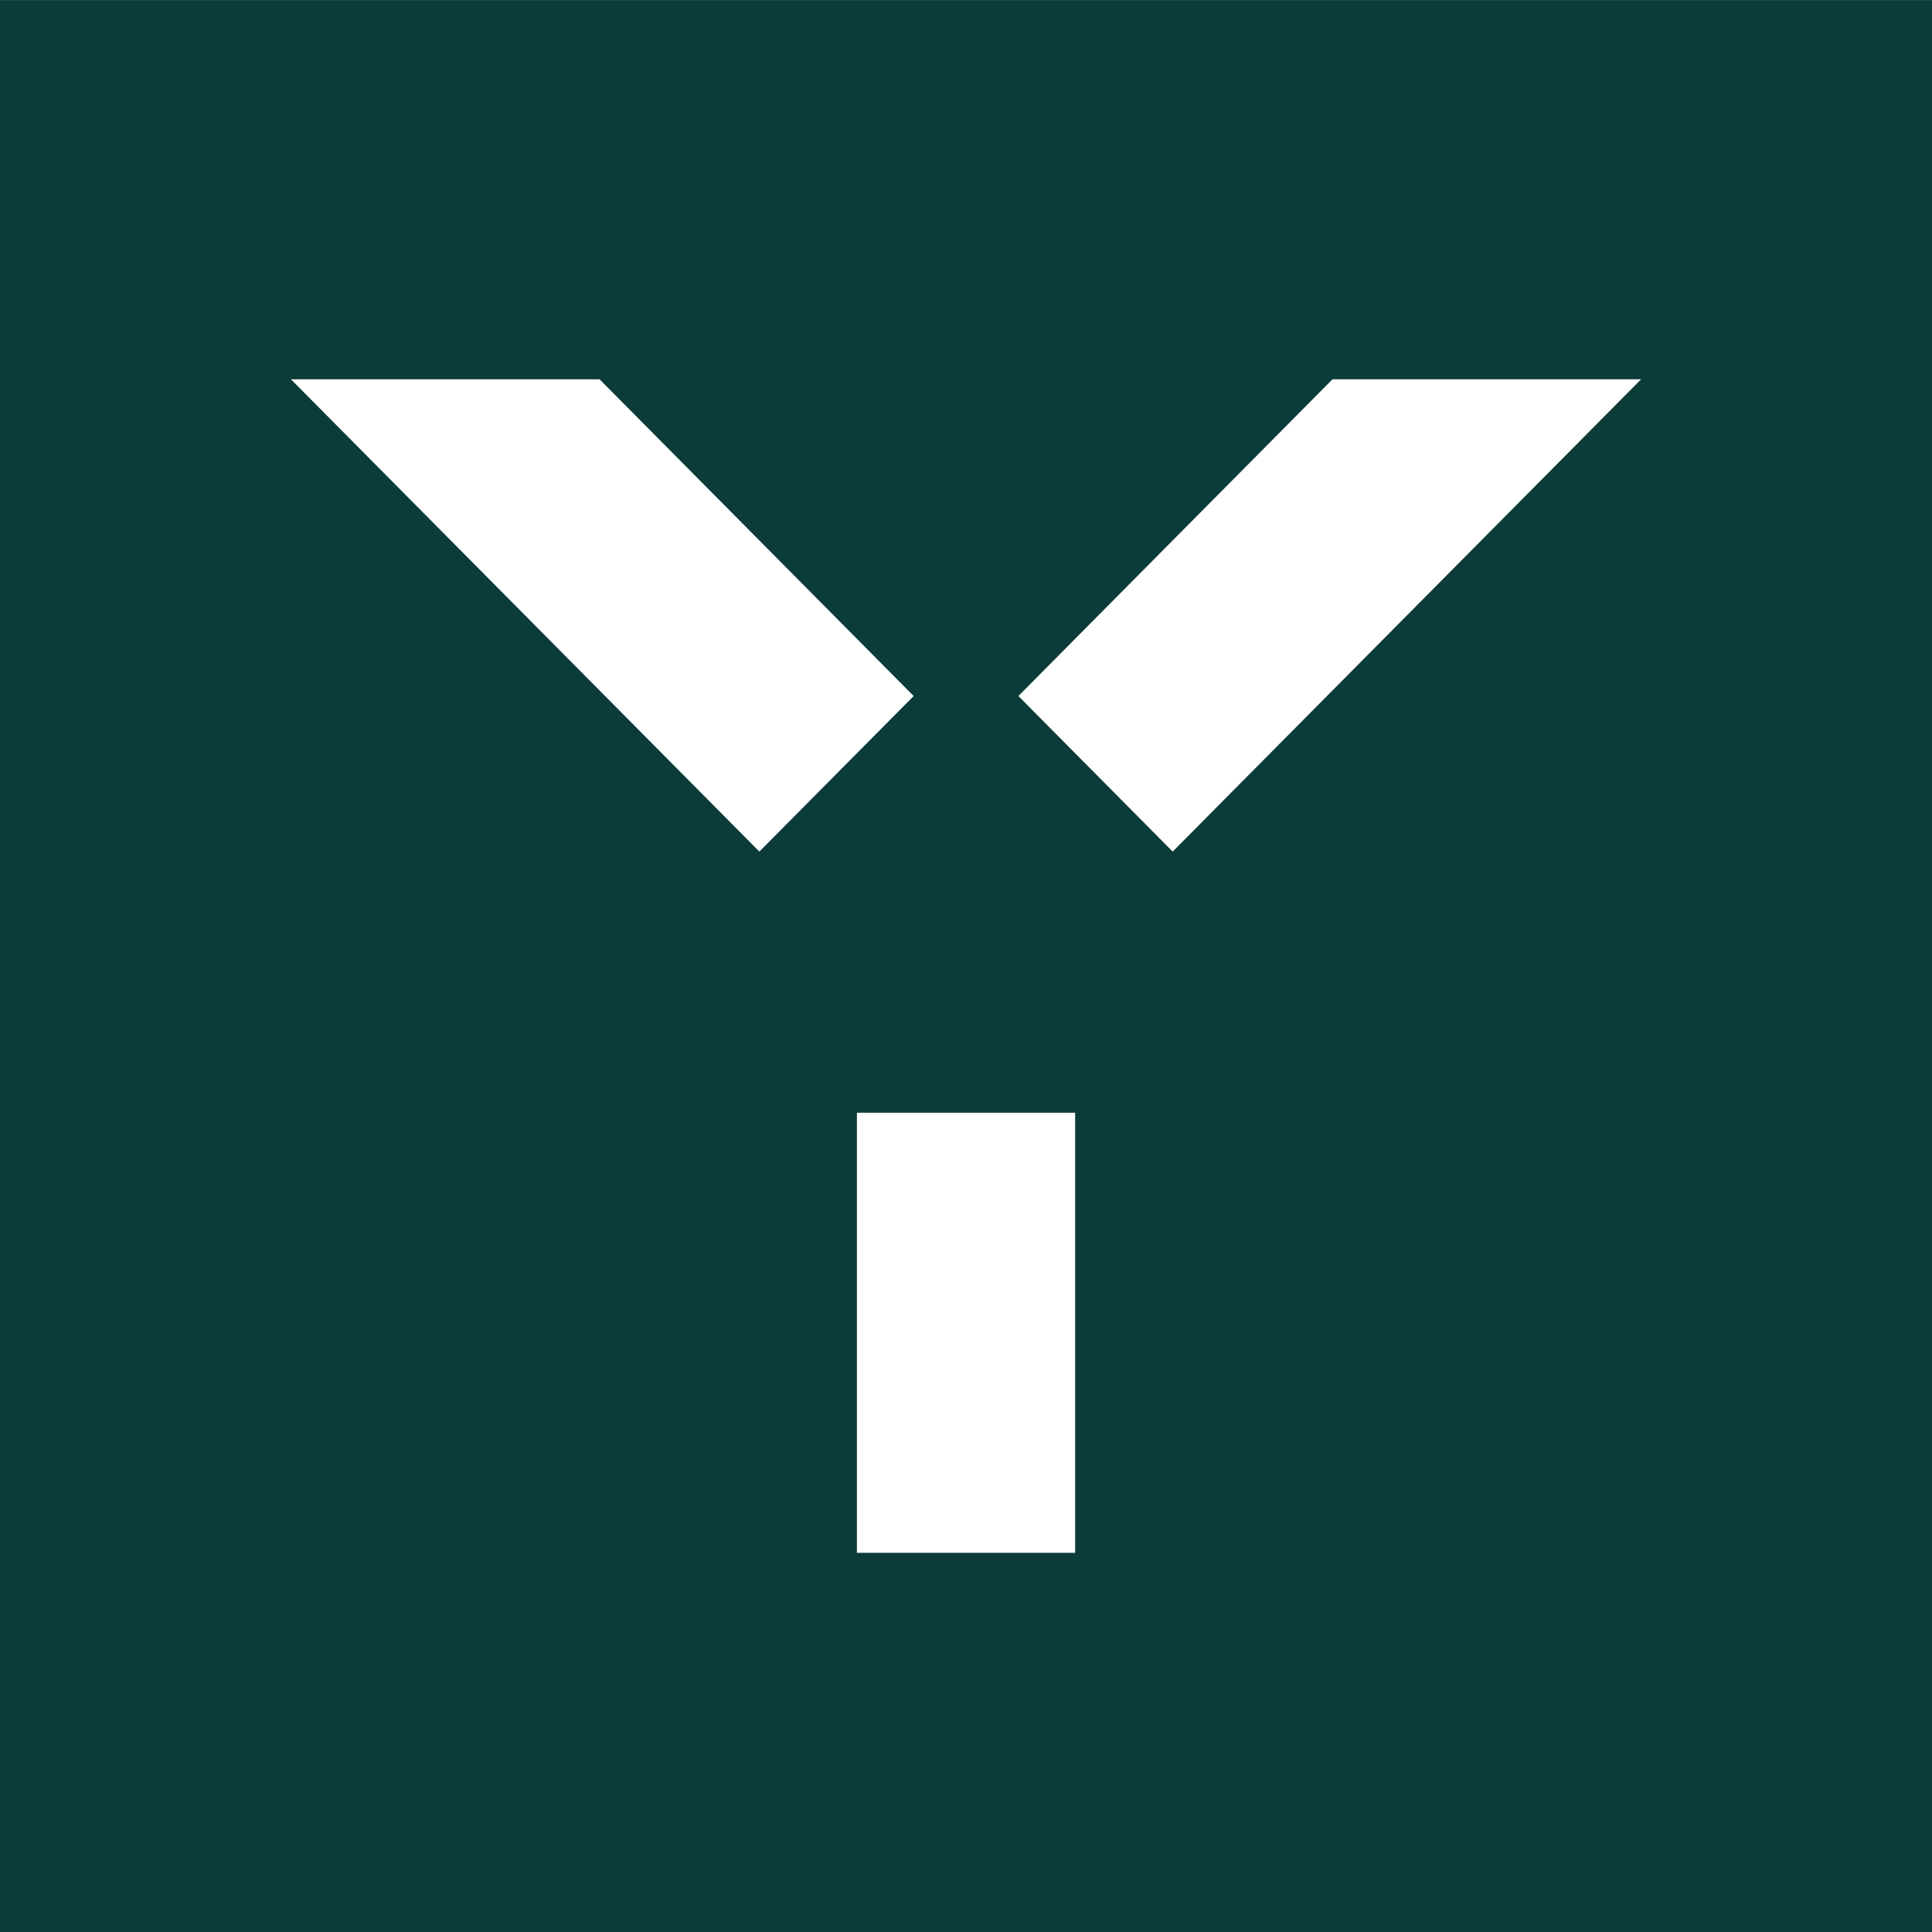 <svg xmlns="http://www.w3.org/2000/svg" width="45" height="45" viewBox="0 0 45 45">
  <path id="sygnet_logo" data-name="sygnet logo" d="M255,324V279H210v45Zm-38.223-36.166h7.188l7.316,7.377-3.594,3.623Zm18.265,27.333h-5.083v-10.25h5.083Zm2.272-16.333-3.594-3.623,7.316-7.377h7.188Z" transform="translate(-210 -278.999)" fill="#0c3c3a"/>
</svg>
